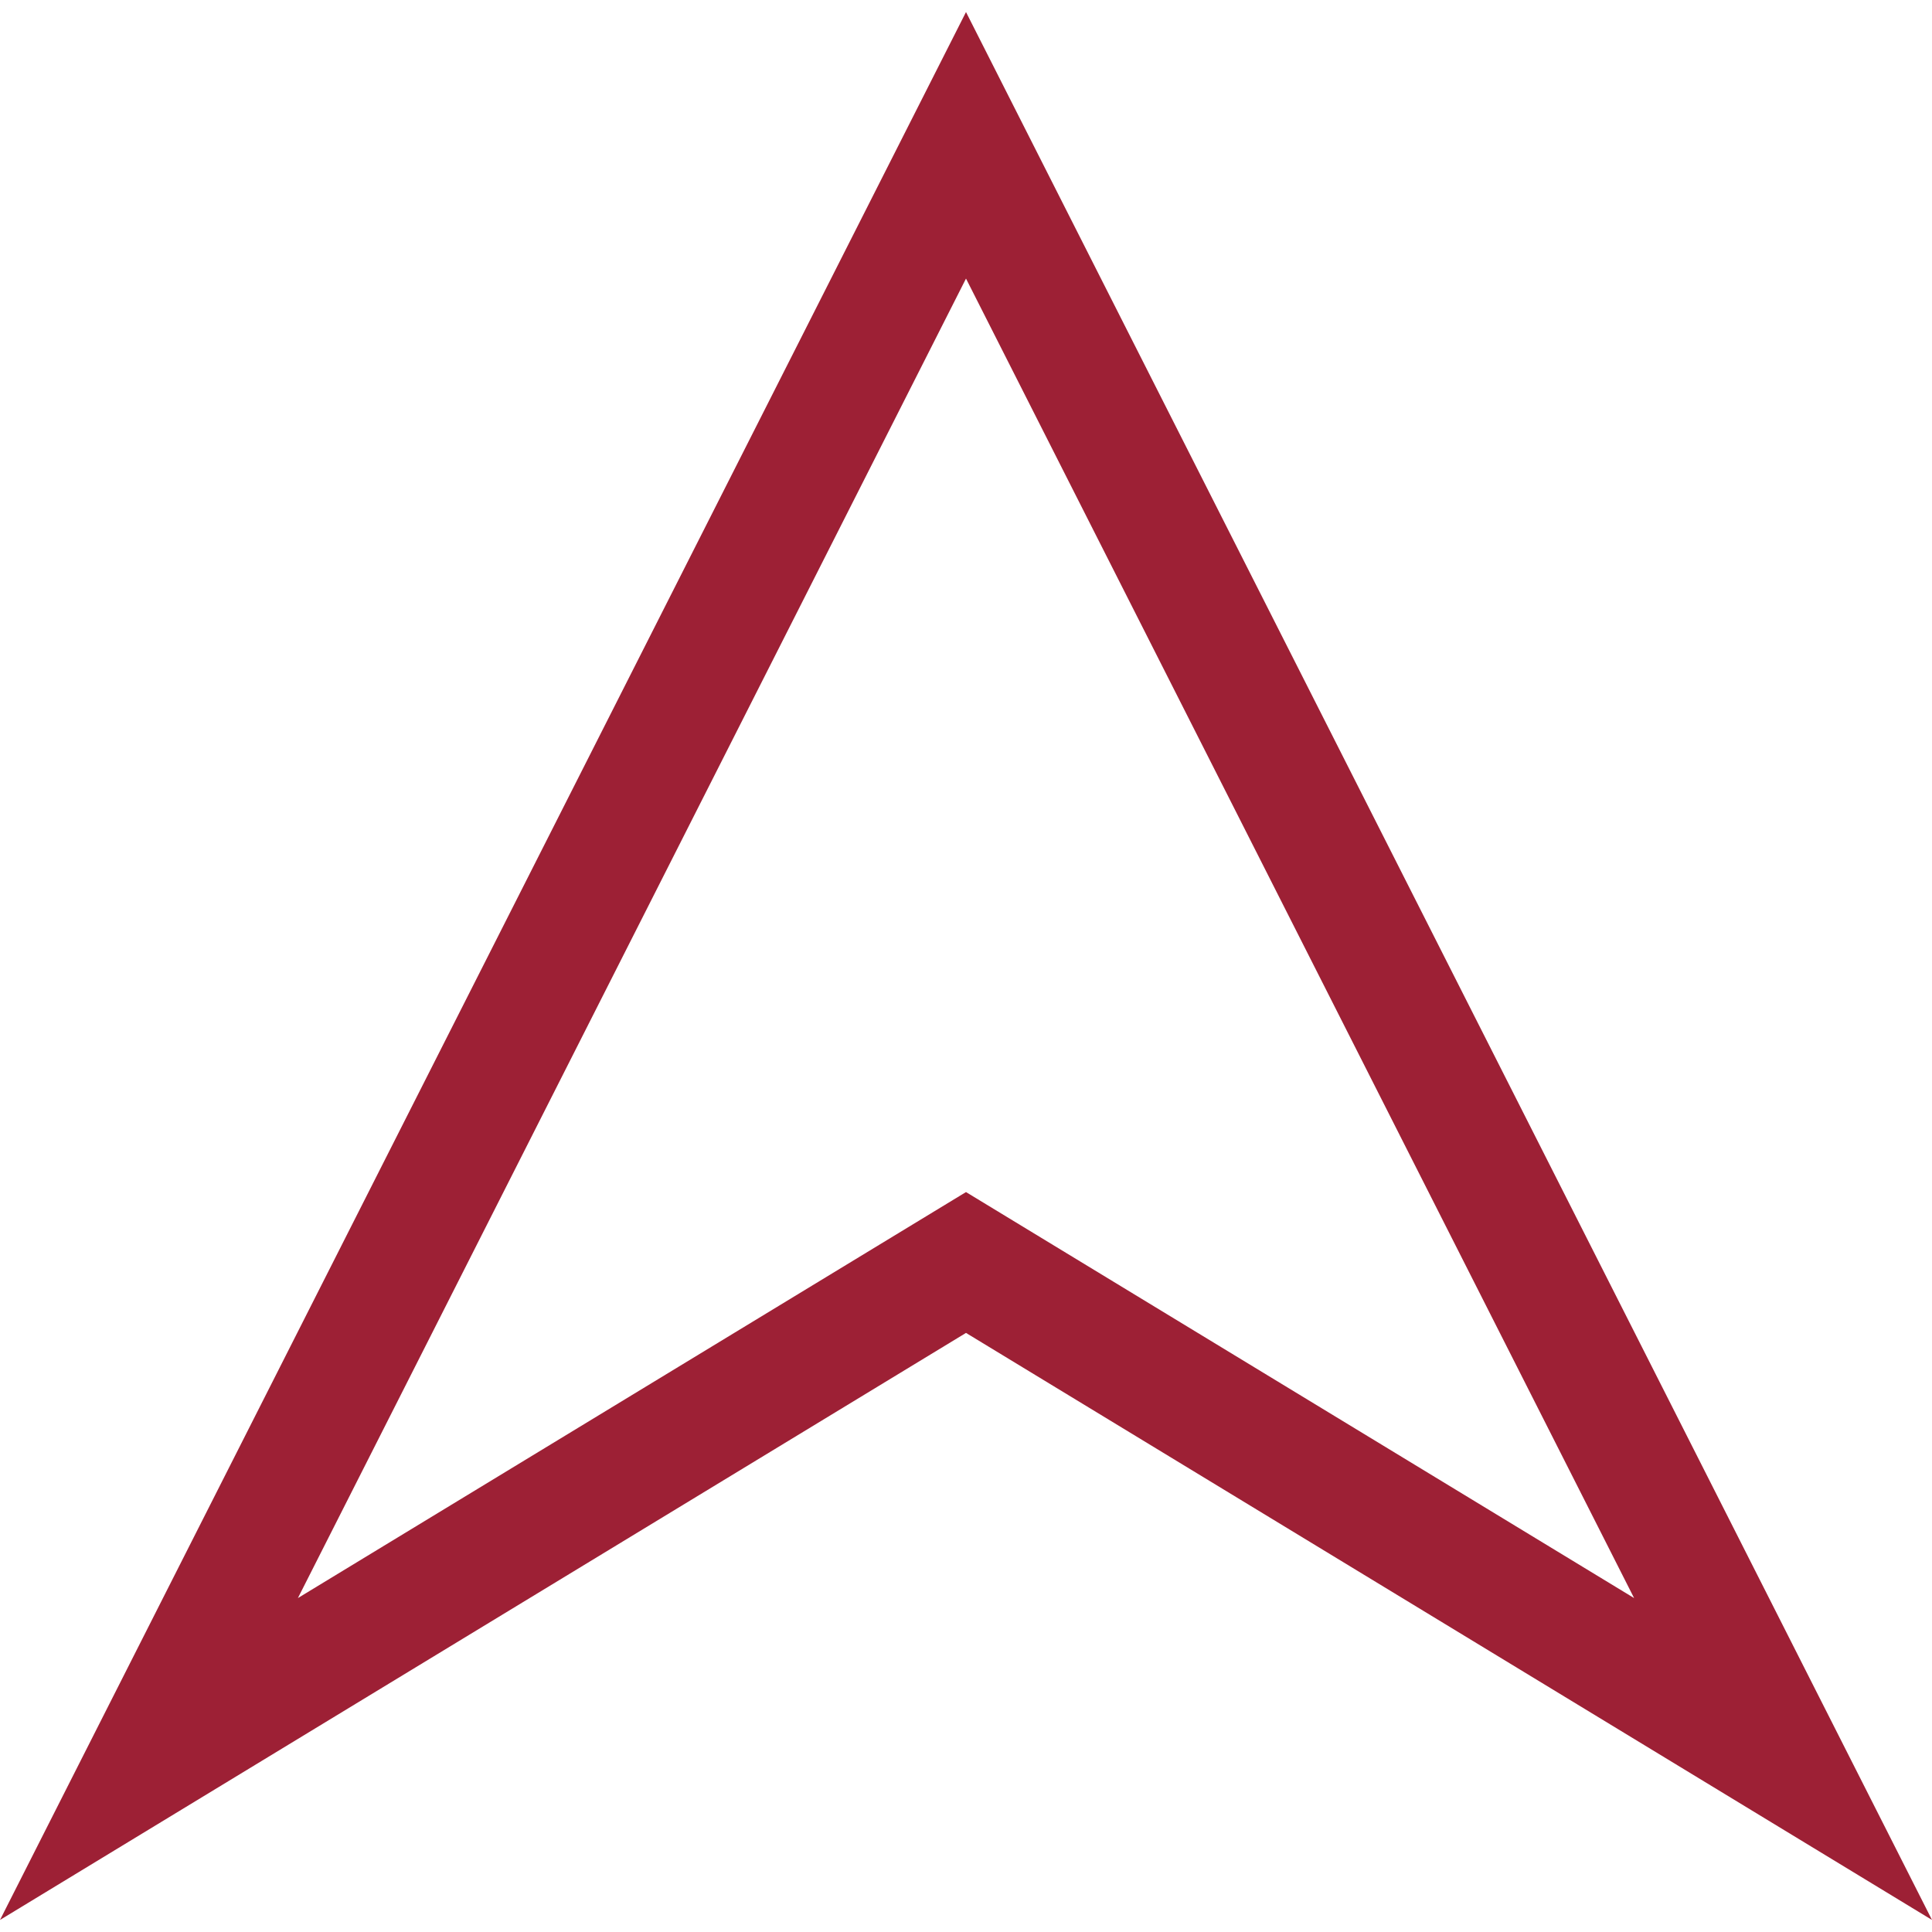 <?xml version="1.0" encoding="iso-8859-1"?>
<svg fill="#9D2035" height="800px" width="800px" version="1.1" id="Capa_1" xmlns="http://www.w3.org/2000/svg" xmlns:xlink="http://www.w3.org/1999/xlink" 
	 viewBox="0 0 490 490" xml:space="preserve">
<g>
	<path d="M0,486.944l245-148.887l245,148.887L245,3.056L0,486.944z M245,302.337L75.554,405.307L245,70.65l169.446,334.657
		L245,302.337z"/>
</g>
</svg>
